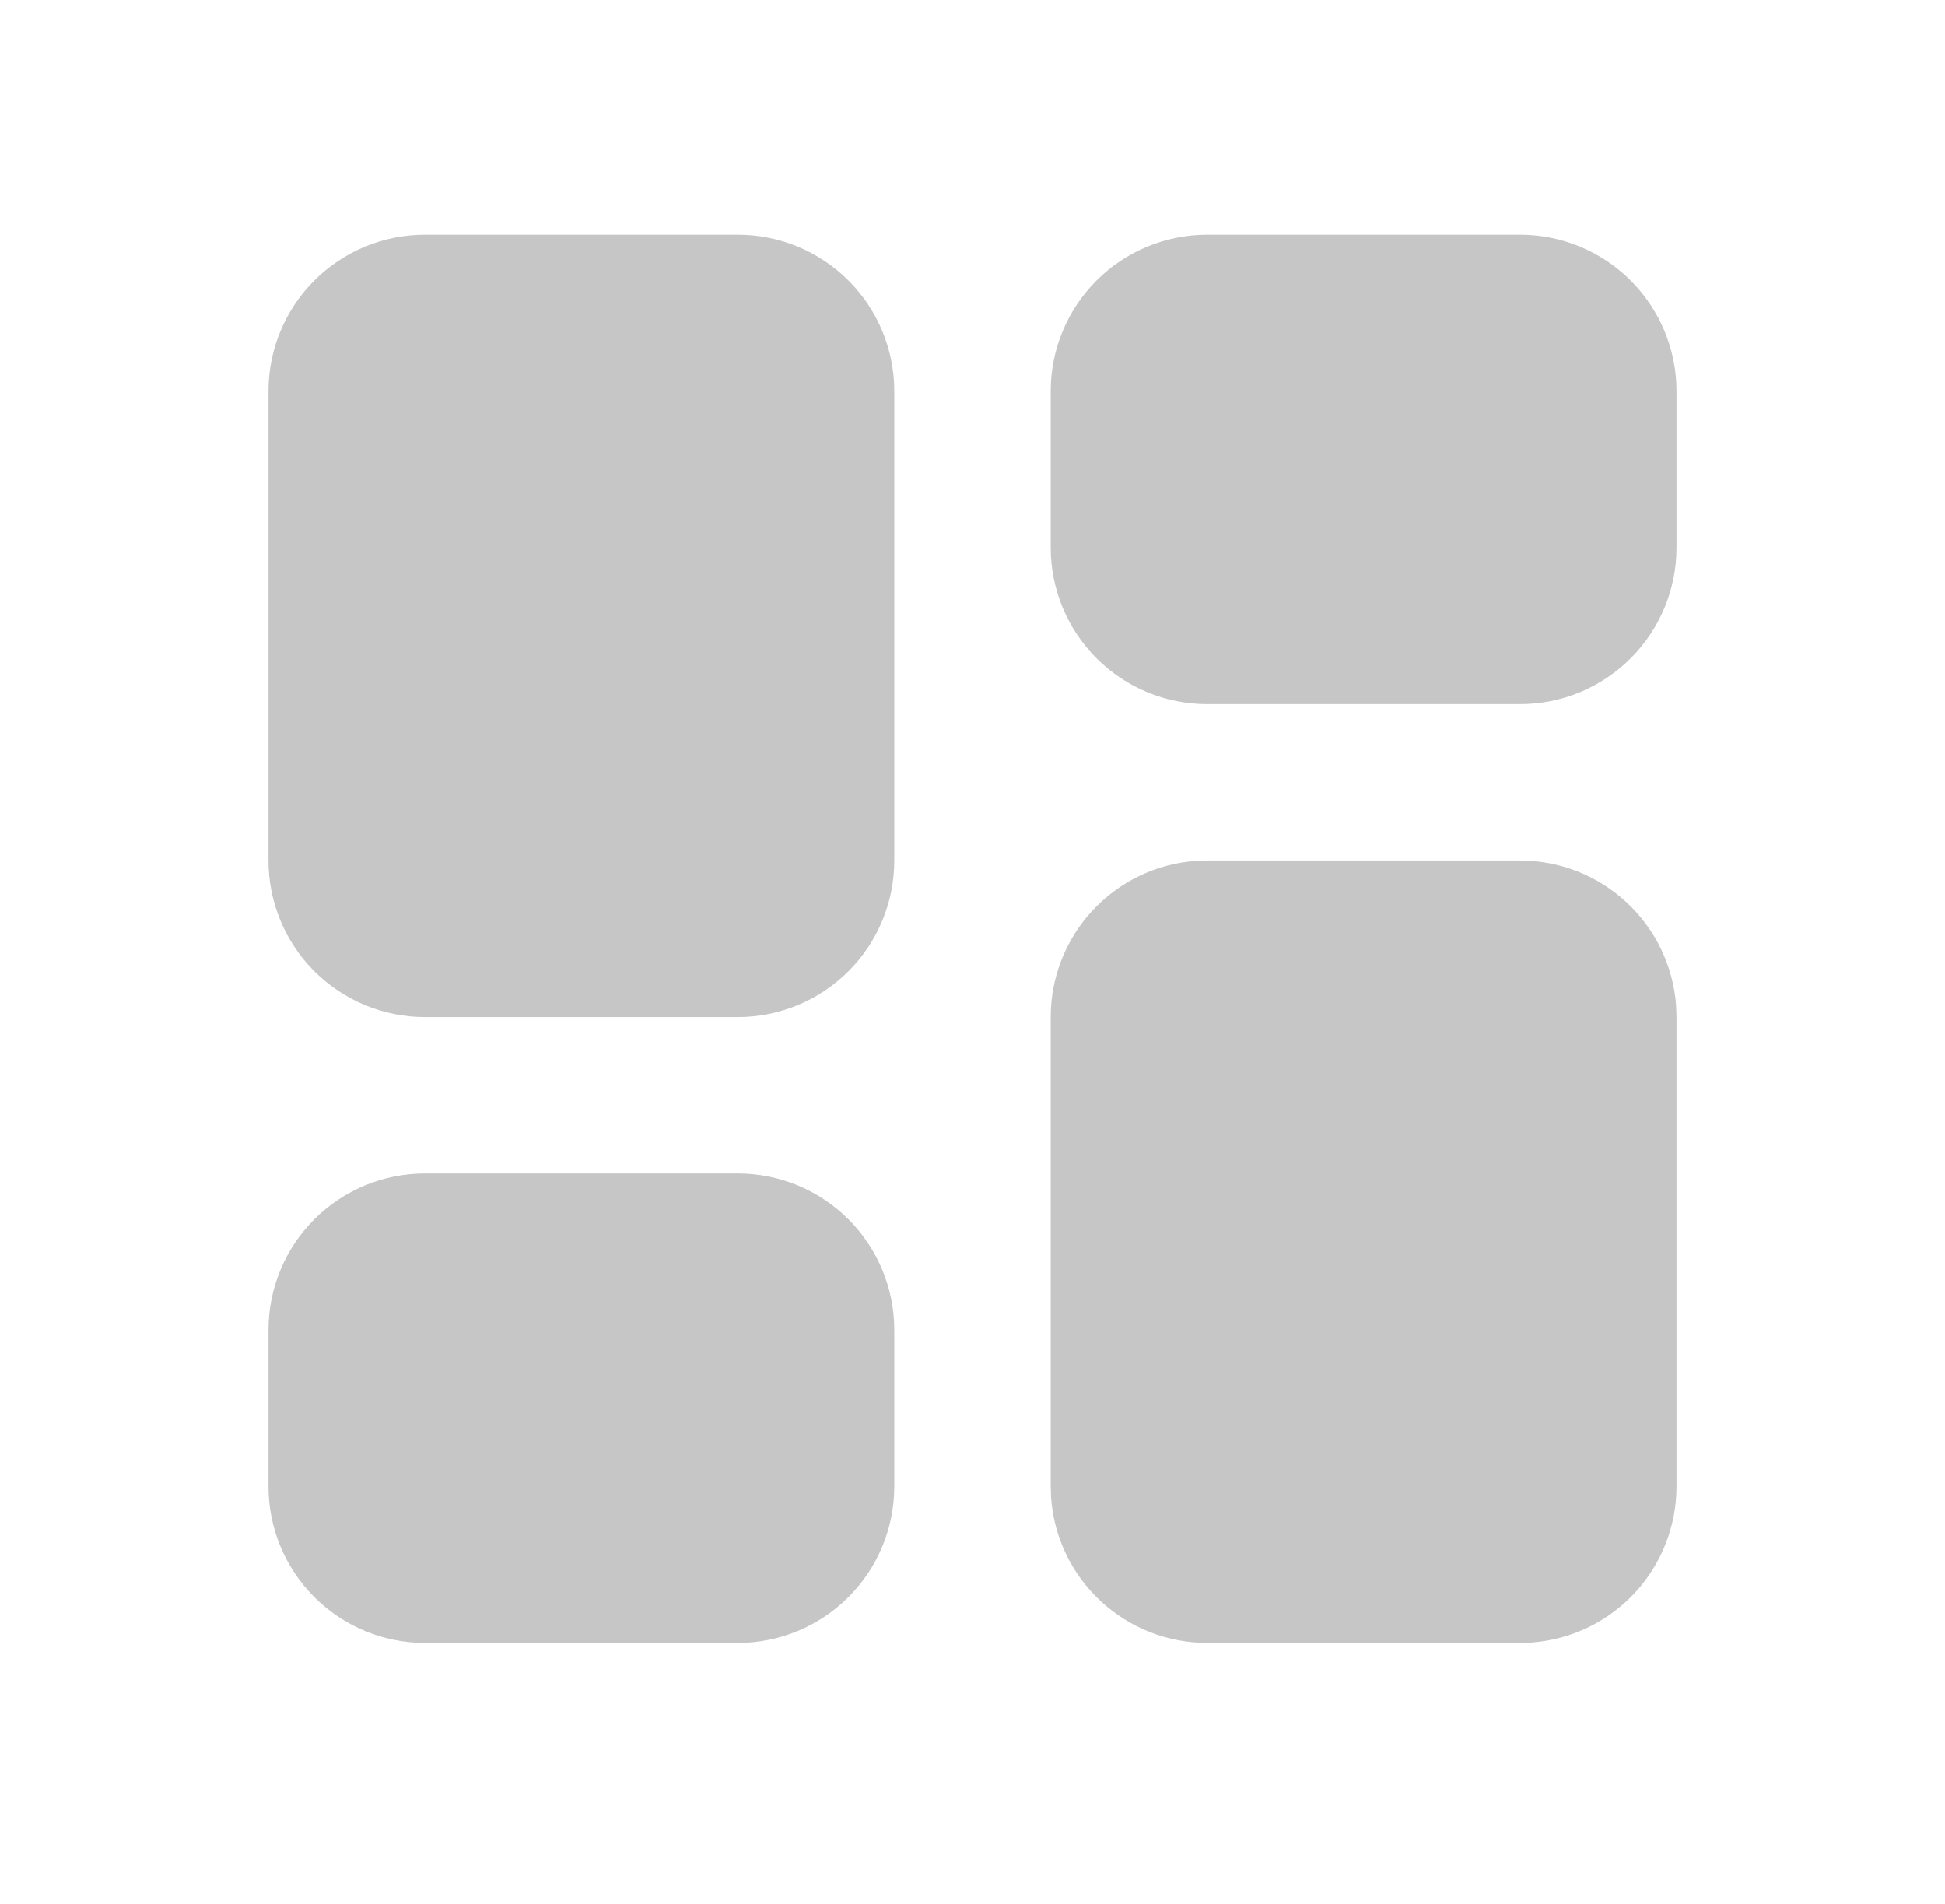 <svg width="47" height="46" viewBox="0 0 47 46" fill="none" xmlns="http://www.w3.org/2000/svg">
<path fill-rule="evenodd" clip-rule="evenodd" d="M36.731 20.792C37.685 20.792 38.604 21.152 39.303 21.801C40.003 22.449 40.431 23.338 40.502 24.289L40.512 24.573V35.914C40.512 36.868 40.152 37.786 39.504 38.486C38.855 39.185 37.966 39.614 37.015 39.685L36.731 39.695H29.171C28.217 39.695 27.298 39.335 26.599 38.686C25.9 38.038 25.471 37.149 25.4 36.198L25.39 35.914V24.573C25.39 23.619 25.75 22.7 26.399 22.001C27.047 21.302 27.936 20.873 28.887 20.802L29.171 20.792H36.731ZM17.829 28.353C18.832 28.353 19.794 28.752 20.503 29.46C21.212 30.169 21.61 31.131 21.61 32.134V35.914C21.61 36.917 21.212 37.878 20.503 38.587C19.794 39.296 18.832 39.695 17.829 39.695H10.268C9.266 39.695 8.304 39.296 7.595 38.587C6.886 37.878 6.488 36.917 6.488 35.914V32.134C6.488 31.131 6.886 30.169 7.595 29.46C8.304 28.752 9.266 28.353 10.268 28.353H17.829ZM17.829 5.671C18.832 5.671 19.794 6.069 20.503 6.778C21.212 7.487 21.61 8.448 21.61 9.451V20.792C21.61 21.795 21.212 22.757 20.503 23.466C19.794 24.174 18.832 24.573 17.829 24.573H10.268C9.266 24.573 8.304 24.174 7.595 23.466C6.886 22.757 6.488 21.795 6.488 20.792V9.451C6.488 8.448 6.886 7.487 7.595 6.778C8.304 6.069 9.266 5.671 10.268 5.671H17.829ZM36.731 5.671C37.734 5.671 38.696 6.069 39.405 6.778C40.114 7.487 40.512 8.448 40.512 9.451V13.232C40.512 14.234 40.114 15.196 39.405 15.905C38.696 16.614 37.734 17.012 36.731 17.012H29.171C28.168 17.012 27.206 16.614 26.497 15.905C25.788 15.196 25.39 14.234 25.39 13.232V9.451C25.39 8.448 25.788 7.487 26.497 6.778C27.206 6.069 28.168 5.671 29.171 5.671H36.731Z" fill="#C6C6C6"/>
</svg>
